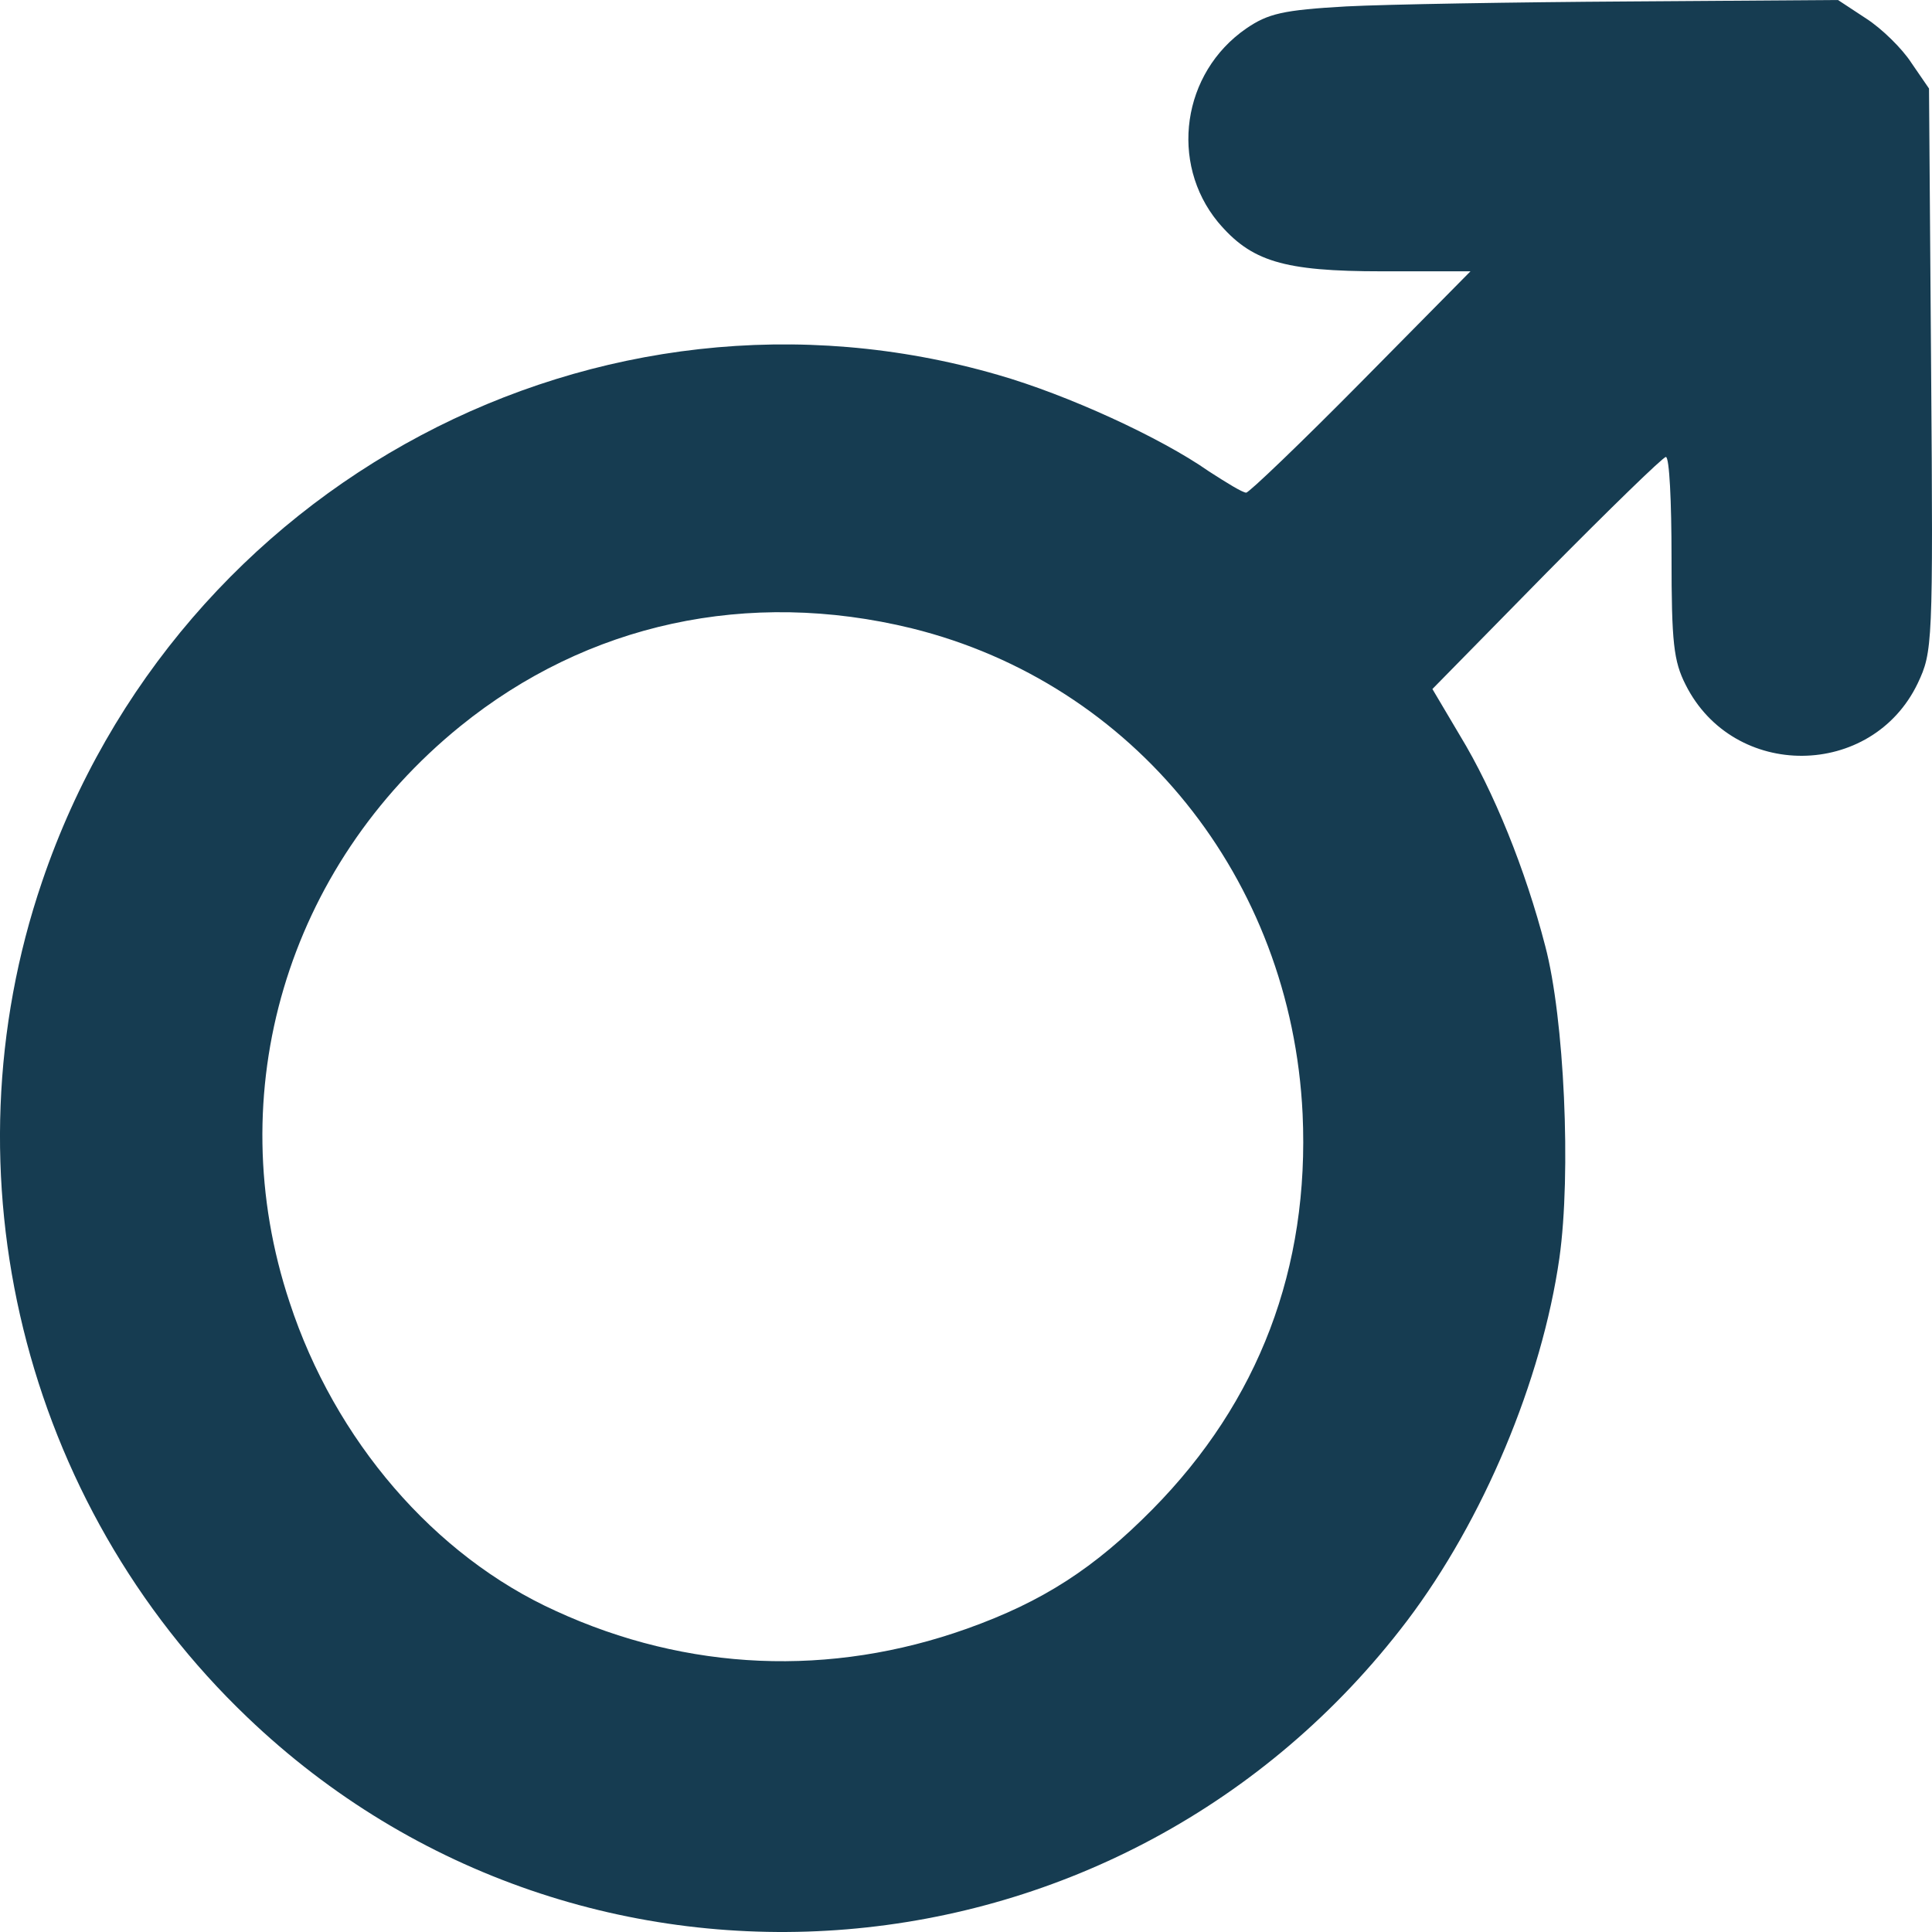 <svg width="44" height="44" viewBox="0 0 44 44" fill="none" xmlns="http://www.w3.org/2000/svg">
<path d="M30.662 0.146C29.216 0.228 28.879 0.309 28.381 0.65C26.919 1.659 26.63 3.708 27.738 5.057C28.493 5.952 29.216 6.179 31.481 6.179H33.489L30.999 8.7C29.634 10.082 28.445 11.22 28.381 11.22C28.3 11.22 27.931 10.993 27.529 10.733C26.437 9.968 24.316 8.993 22.726 8.537C13.633 5.903 4.042 10.993 0.957 20.083C-1.308 26.734 0.524 34.23 5.632 39.109C13.279 46.427 25.601 45.402 32.044 36.914C33.779 34.621 35.112 31.45 35.514 28.653C35.787 26.718 35.626 23.189 35.192 21.547C34.742 19.806 34.02 18.018 33.248 16.749L32.622 15.692L35.224 13.042C36.654 11.595 37.875 10.407 37.939 10.407C38.02 10.407 38.068 11.432 38.068 12.684C38.068 14.635 38.116 15.058 38.389 15.595C39.482 17.774 42.63 17.741 43.675 15.562C44.012 14.847 44.028 14.7 43.98 8.423L43.932 2.016L43.53 1.431C43.321 1.106 42.855 0.65 42.502 0.423L41.859 0L37.104 0.033C34.502 0.049 31.594 0.098 30.662 0.146ZM20.766 14.31C25.826 15.562 29.409 20.002 29.666 25.368C29.826 28.881 28.67 31.921 26.244 34.377C24.927 35.71 23.754 36.475 22.019 37.093C18.918 38.198 15.657 38.068 12.653 36.686C9.89 35.434 7.625 32.8 6.596 29.661C5.006 24.88 6.532 19.741 10.484 16.538C13.376 14.196 17.039 13.399 20.766 14.31Z" fill="#163C51"/>
</svg>

